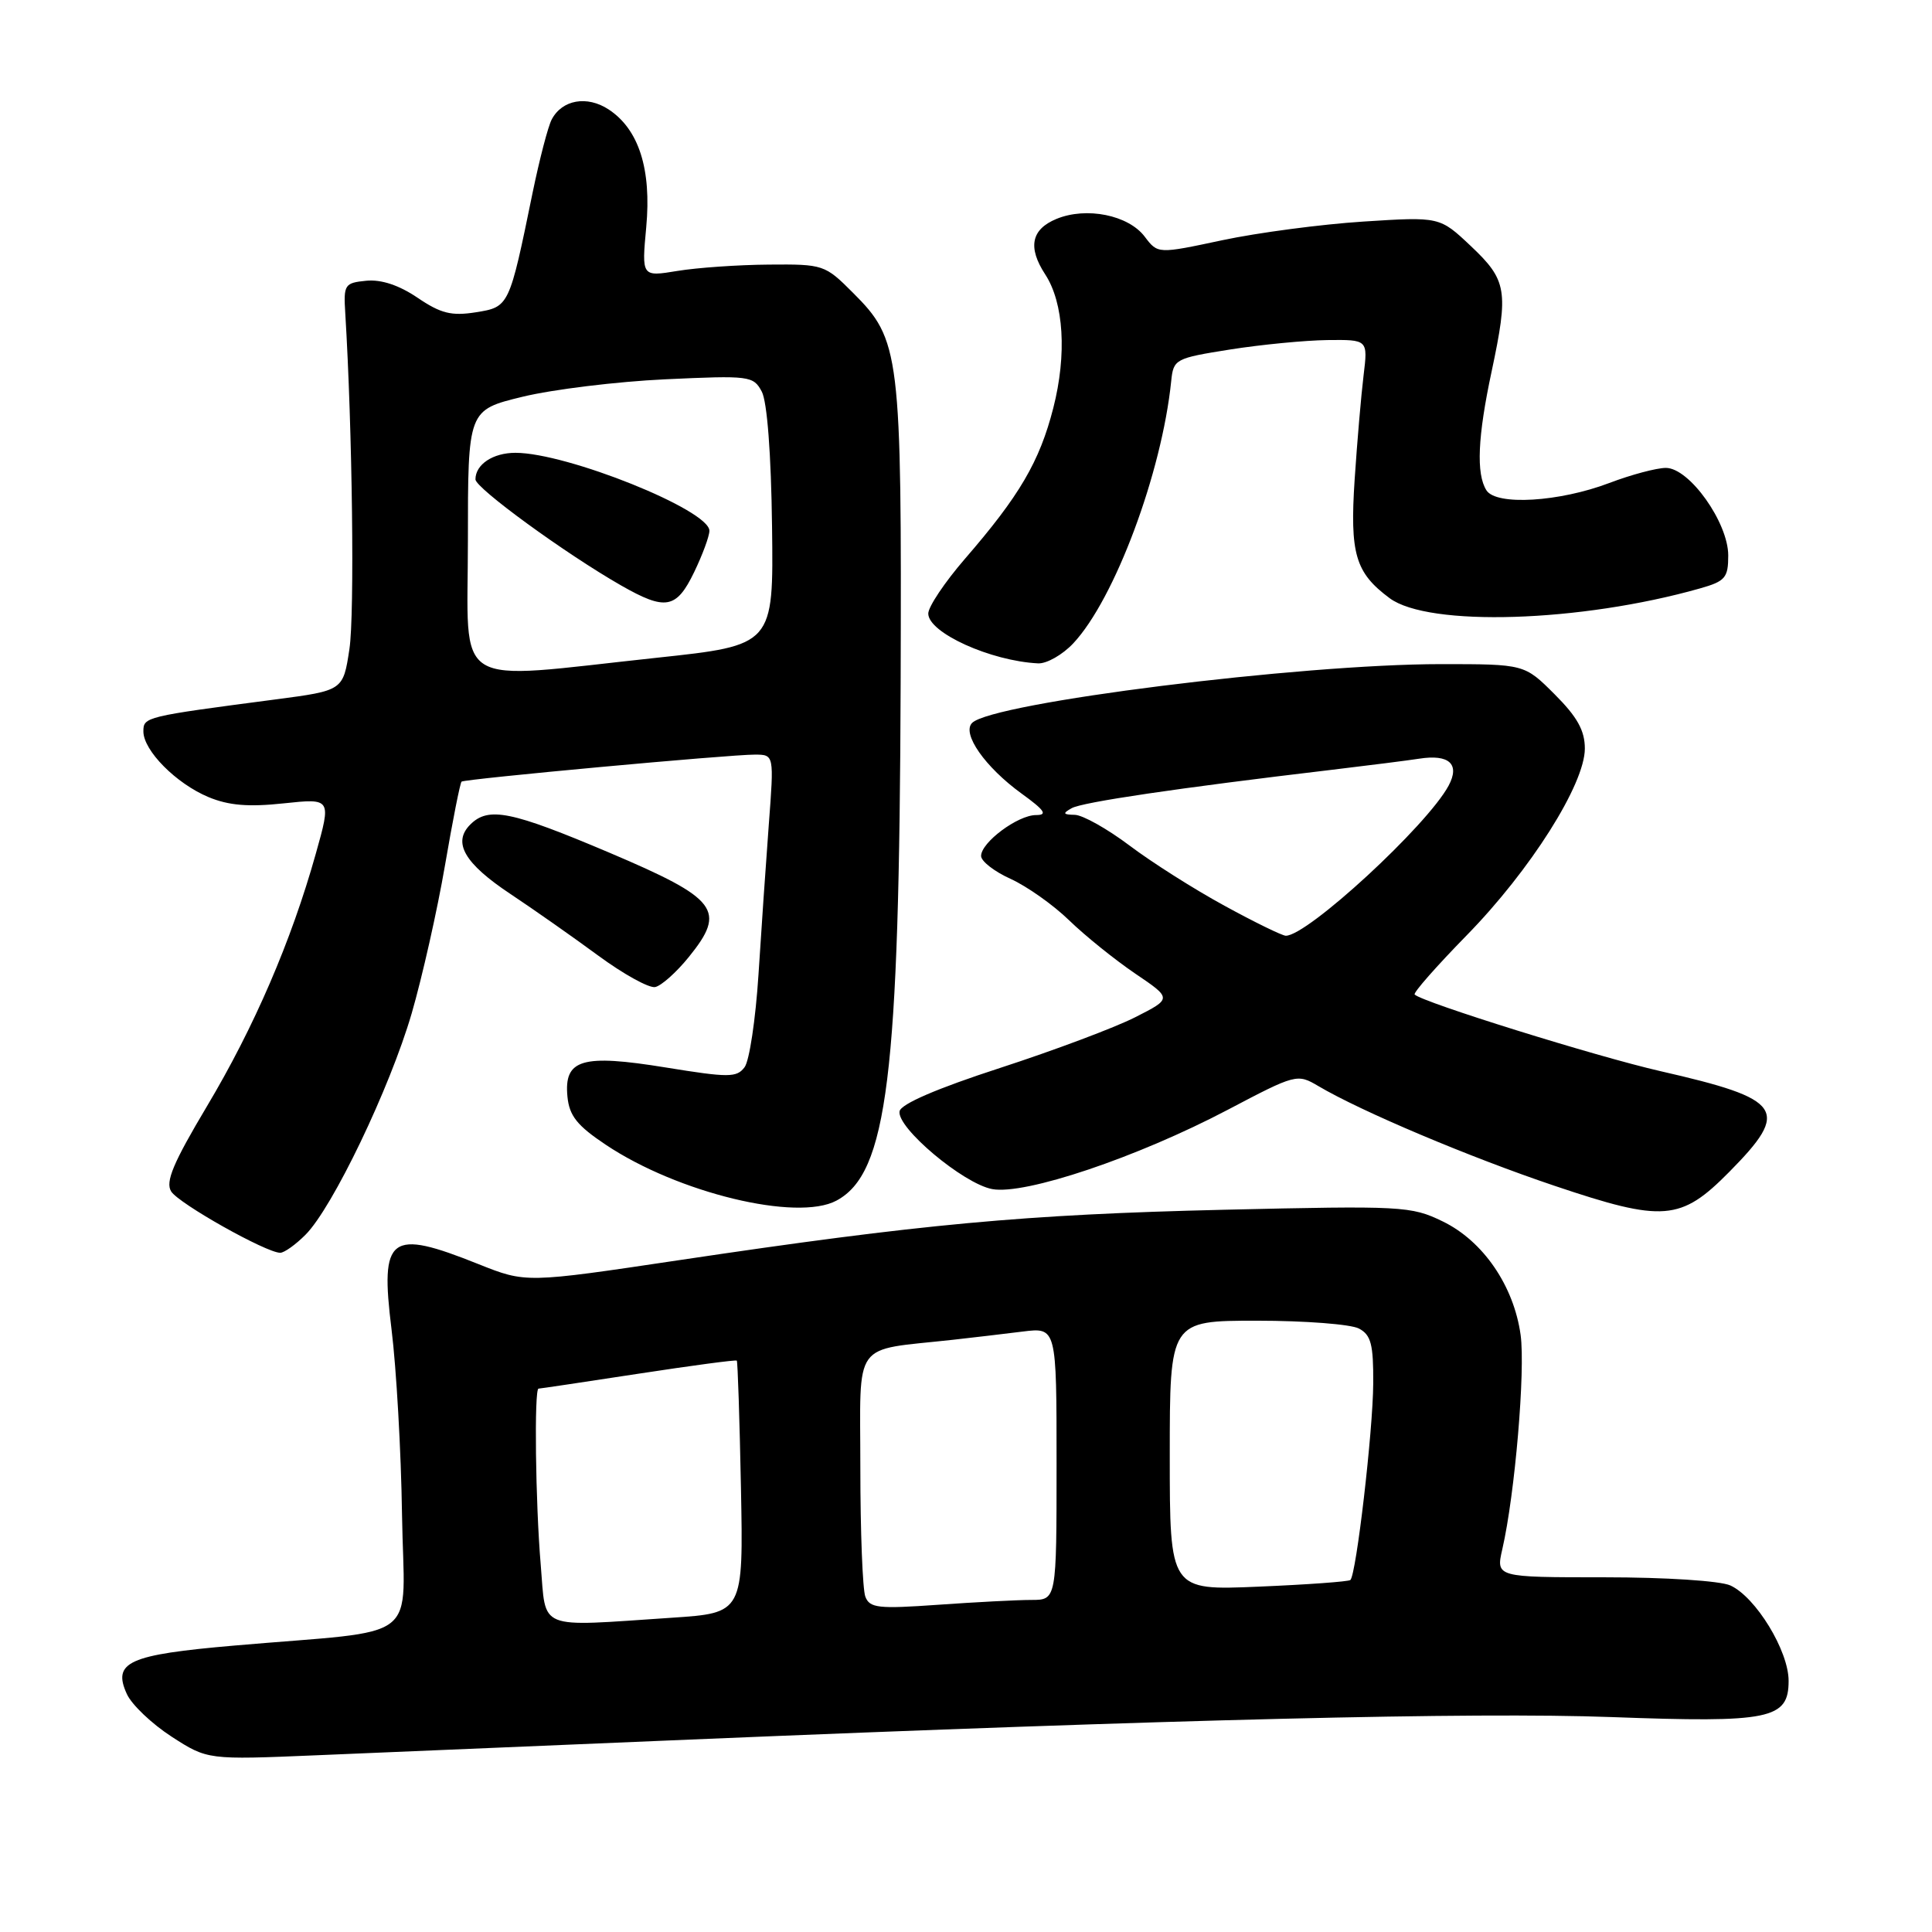 <?xml version="1.0" encoding="UTF-8" standalone="no"?>
<!DOCTYPE svg PUBLIC "-//W3C//DTD SVG 1.1//EN" "http://www.w3.org/Graphics/SVG/1.1/DTD/svg11.dtd" >
<svg xmlns="http://www.w3.org/2000/svg" xmlns:xlink="http://www.w3.org/1999/xlink" version="1.1" viewBox="0 0 256 256">
 <g >
 <path fill="currentColor"
d=" M 91.50 230.50 C 155.57 227.82 195.31 226.85 213.50 227.52 C 234.57 228.30 237.00 227.80 237.00 222.72 C 237.00 218.74 232.65 211.62 229.28 210.08 C 227.93 209.47 220.73 209.00 212.56 209.00 C 198.21 209.00 198.21 209.00 199.07 205.25 C 200.74 197.98 202.13 181.59 201.49 176.89 C 200.59 170.37 196.51 164.43 191.16 161.84 C 186.98 159.81 185.81 159.75 162.15 160.30 C 135.78 160.92 122.04 162.19 89.97 166.98 C 69.69 170.01 69.69 170.01 63.42 167.51 C 51.61 162.78 50.34 163.73 51.88 176.15 C 52.52 181.29 53.15 192.34 53.27 200.71 C 53.53 218.06 56.38 215.84 31.00 218.05 C 17.02 219.26 14.87 220.23 16.81 224.47 C 17.45 225.88 20.11 228.41 22.73 230.11 C 27.50 233.19 27.50 233.19 42.00 232.58 C 49.98 232.24 72.25 231.30 91.50 230.50 Z  M 40.48 163.61 C 44.07 160.02 51.66 144.19 54.55 134.28 C 55.95 129.45 57.94 120.63 58.96 114.68 C 59.98 108.72 60.97 103.73 61.16 103.57 C 61.61 103.21 96.74 99.97 100.03 99.99 C 102.57 100.00 102.57 100.00 101.87 109.25 C 101.49 114.34 100.87 123.31 100.50 129.18 C 100.12 135.06 99.30 140.56 98.66 141.41 C 97.62 142.80 96.56 142.80 88.24 141.45 C 77.10 139.64 74.71 140.35 75.19 145.32 C 75.44 147.85 76.47 149.15 80.26 151.68 C 89.81 158.07 105.60 161.89 110.83 159.09 C 117.59 155.48 119.17 142.66 119.34 90.50 C 119.48 46.70 119.28 45.04 113.02 38.79 C 109.31 35.07 109.09 35.00 101.87 35.06 C 97.82 35.09 92.37 35.47 89.76 35.90 C 85.02 36.68 85.02 36.68 85.63 30.09 C 86.34 22.41 84.65 17.12 80.63 14.49 C 77.78 12.63 74.49 13.21 73.11 15.82 C 72.62 16.74 71.49 21.10 70.58 25.50 C 67.47 40.68 67.47 40.67 63.05 41.38 C 59.82 41.89 58.41 41.54 55.34 39.46 C 52.88 37.79 50.53 37.01 48.54 37.20 C 45.66 37.48 45.51 37.71 45.75 41.50 C 46.69 56.84 47.00 81.41 46.30 86.00 C 45.47 91.50 45.47 91.50 36.49 92.68 C 19.19 94.95 19.00 94.99 19.00 96.92 C 19.00 99.45 23.34 103.83 27.63 105.62 C 30.30 106.73 32.92 106.95 37.58 106.45 C 43.91 105.78 43.91 105.78 41.84 113.14 C 38.60 124.69 33.68 136.10 27.42 146.59 C 22.95 154.09 21.89 156.60 22.68 157.87 C 23.68 159.48 35.28 166.00 37.13 166.00 C 37.66 166.00 39.17 164.93 40.48 163.61 Z  M 229.14 155.28 C 237.27 147.05 236.30 145.65 220.00 141.93 C 211.55 140.00 188.47 132.81 187.45 131.78 C 187.23 131.56 190.33 128.04 194.34 123.94 C 202.78 115.32 210.00 103.91 210.00 99.19 C 210.00 96.80 209.00 95.00 206.00 92.00 C 202.00 88.00 202.00 88.00 190.93 88.00 C 172.26 88.00 131.49 93.11 128.81 95.79 C 127.41 97.19 130.52 101.64 135.36 105.15 C 138.43 107.37 138.86 108.00 137.28 108.00 C 134.87 108.00 130.00 111.62 130.00 113.42 C 130.00 114.12 131.76 115.49 133.92 116.46 C 136.07 117.44 139.56 119.90 141.67 121.95 C 143.78 124.00 147.71 127.16 150.40 128.99 C 155.31 132.31 155.31 132.31 150.42 134.79 C 147.73 136.16 139.67 139.18 132.51 141.51 C 124.19 144.21 119.39 146.28 119.20 147.24 C 118.77 149.39 127.63 156.84 131.47 157.56 C 135.80 158.37 150.67 153.37 162.67 147.06 C 171.71 142.30 171.89 142.26 174.67 143.90 C 180.36 147.27 194.79 153.36 206.00 157.13 C 220.41 161.98 222.70 161.80 229.14 155.28 Z  M 91.27 126.81 C 96.29 120.61 95.14 119.10 80.76 112.99 C 67.71 107.46 64.72 106.85 62.31 109.26 C 59.93 111.64 61.54 114.41 67.64 118.46 C 70.71 120.50 75.95 124.18 79.28 126.63 C 82.61 129.08 86.00 130.95 86.81 130.79 C 87.62 130.63 89.63 128.84 91.27 126.81 Z  M 142.21 85.25 C 147.69 79.41 153.95 62.65 155.19 50.50 C 155.49 47.58 155.71 47.47 163.00 46.31 C 167.12 45.66 172.92 45.10 175.88 45.06 C 181.26 45.00 181.26 45.00 180.68 49.75 C 180.36 52.36 179.83 58.55 179.50 63.50 C 178.85 73.39 179.58 75.88 184.13 79.26 C 189.29 83.09 209.41 82.46 225.25 77.97 C 228.61 77.02 229.00 76.56 229.00 73.60 C 229.00 69.24 223.85 62.00 220.74 62.00 C 219.51 62.00 216.13 62.90 213.24 64.00 C 206.60 66.52 198.26 67.02 196.96 64.97 C 195.58 62.79 195.80 57.86 197.65 49.21 C 199.92 38.53 199.69 37.13 194.90 32.61 C 190.77 28.71 190.77 28.71 180.63 29.36 C 175.06 29.72 166.66 30.83 161.96 31.83 C 153.42 33.65 153.42 33.65 151.69 31.37 C 149.53 28.49 143.94 27.37 139.98 29.01 C 136.64 30.39 136.16 32.78 138.49 36.35 C 140.96 40.12 141.38 46.97 139.57 54.05 C 137.75 61.17 135.09 65.70 127.83 74.08 C 125.18 77.15 123.00 80.40 123.00 81.30 C 123.00 83.84 131.27 87.59 137.56 87.90 C 138.70 87.95 140.79 86.76 142.21 85.25 Z  M 71.65 207.35 C 70.95 199.14 70.77 184.00 71.36 184.00 C 71.56 184.00 77.50 183.11 84.56 182.03 C 91.62 180.95 97.50 180.16 97.63 180.29 C 97.75 180.42 98.00 188.00 98.18 197.13 C 98.50 213.73 98.50 213.73 89.00 214.36 C 70.94 215.56 72.39 216.14 71.65 207.35 Z  M 114.66 211.56 C 114.30 210.61 114.00 202.94 114.00 194.51 C 114.00 177.32 112.77 179.02 126.25 177.53 C 128.86 177.24 133.03 176.75 135.50 176.44 C 140.00 175.88 140.00 175.88 140.00 193.94 C 140.00 212.00 140.00 212.00 136.65 212.00 C 134.81 212.00 129.26 212.29 124.31 212.64 C 116.37 213.20 115.24 213.08 114.66 211.56 Z  M 155.00 192.87 C 155.00 175.00 155.00 175.00 166.57 175.00 C 172.93 175.00 179.00 175.47 180.07 176.04 C 181.67 176.89 181.99 178.14 181.96 183.29 C 181.93 189.61 179.71 208.66 178.93 209.36 C 178.69 209.57 173.21 209.97 166.75 210.24 C 155.00 210.74 155.00 210.74 155.00 192.87 Z  M 62.00 71.66 C 62.00 54.33 62.00 54.33 69.25 52.57 C 73.24 51.60 81.74 50.56 88.14 50.26 C 99.34 49.74 99.82 49.80 100.94 51.89 C 101.65 53.22 102.18 60.13 102.30 69.78 C 102.50 85.50 102.50 85.50 87.00 87.16 C 59.44 90.11 62.00 91.69 62.00 71.66 Z  M 91.98 75.81 C 93.09 73.51 94.00 71.04 94.00 70.33 C 94.00 67.58 75.13 60.00 68.30 60.00 C 65.32 60.00 63.00 61.54 63.00 63.52 C 63.00 64.67 74.91 73.35 82.29 77.57 C 88.19 80.94 89.62 80.69 91.98 75.81 Z  M 162.26 120.02 C 158.27 117.85 152.61 114.26 149.67 112.04 C 146.72 109.82 143.46 107.99 142.41 107.97 C 140.85 107.94 140.77 107.78 142.00 107.09 C 143.41 106.29 155.98 104.43 176.50 102.00 C 181.45 101.41 186.65 100.75 188.05 100.53 C 192.02 99.91 193.48 101.24 191.95 104.10 C 189.11 109.39 173.23 124.03 170.37 123.99 C 169.89 123.98 166.24 122.20 162.26 120.02 Z "/>
</g>
</svg>